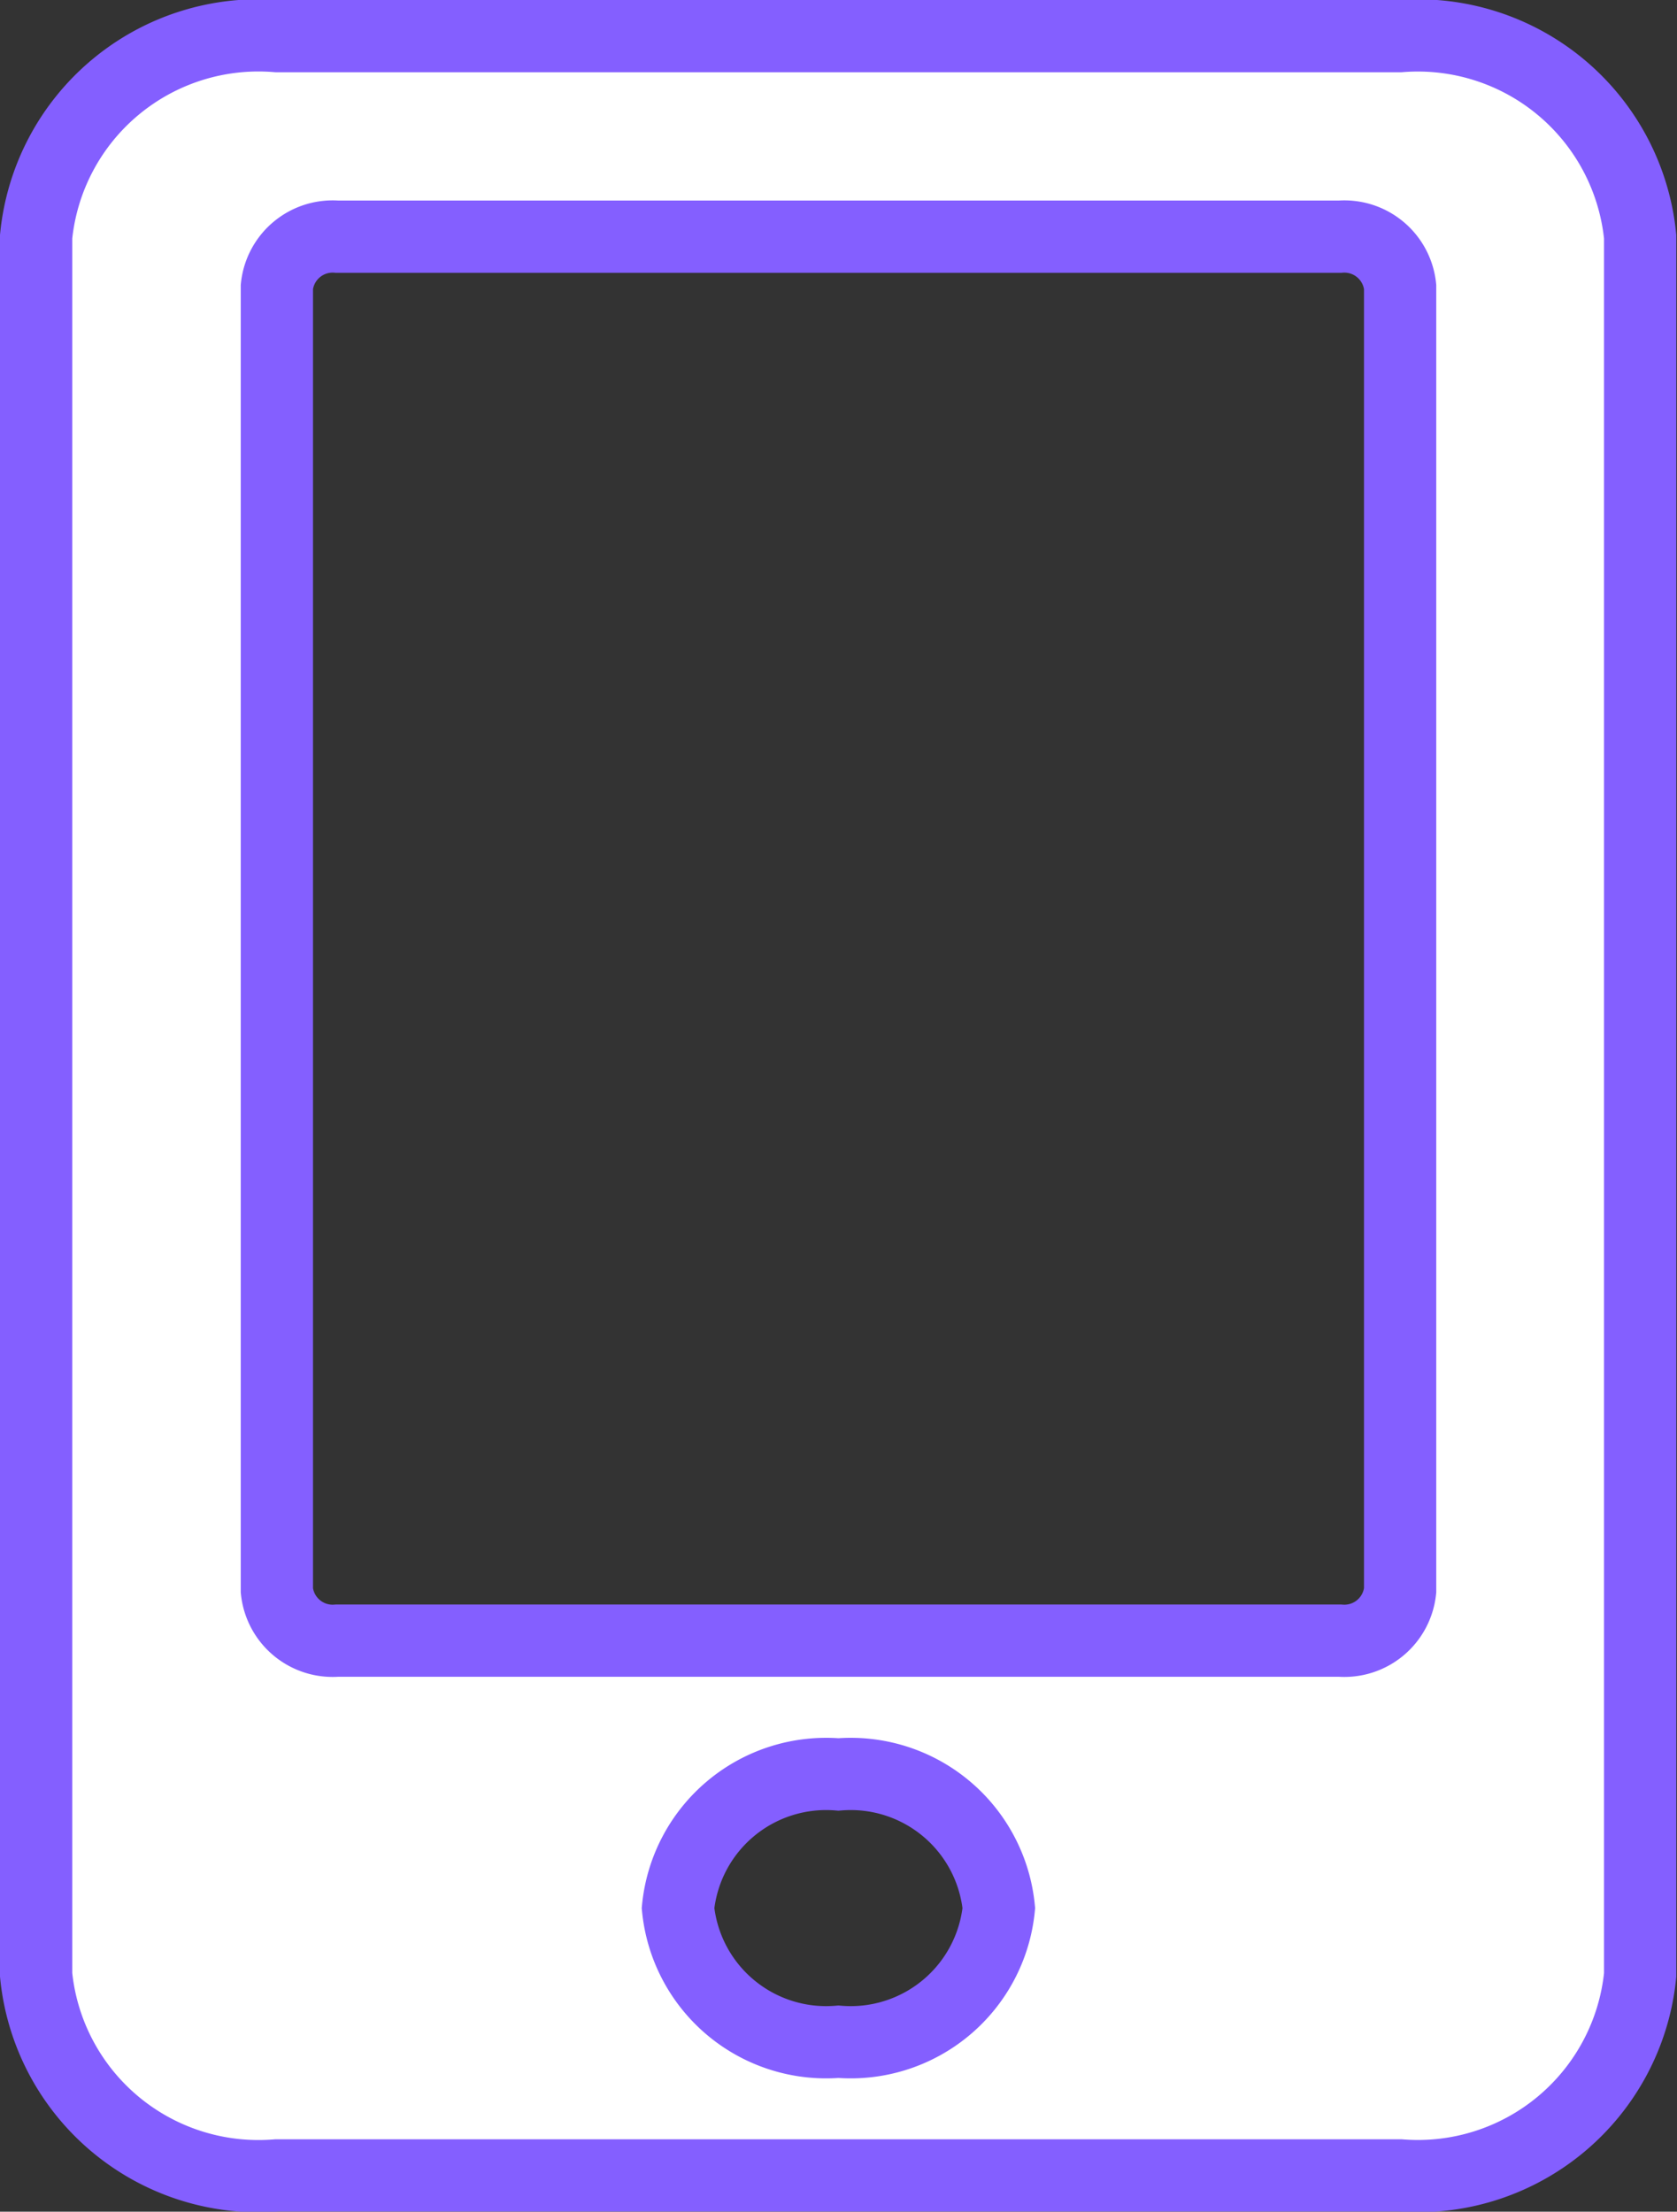 <svg xmlns="http://www.w3.org/2000/svg" width="11.605" height="15.307" viewBox="0 0 11.605 15.307">
  <rect x="0" y="0" width="11.605" height="15.307" fill="#333333" stroke="none"/>
  <path id="Icon_awesome-mobile-alt" data-name="Icon awesome-mobile-alt" d="M9.439,0H1.666A1.546,1.546,0,0,0,0,1.388v12.03a1.546,1.546,0,0,0,1.666,1.388H9.439A1.546,1.546,0,0,0,11.1,13.419V1.388A1.546,1.546,0,0,0,9.439,0ZM5.552,13.881a1.03,1.03,0,0,1-1.11-.925,1.03,1.03,0,0,1,1.11-.925,1.03,1.03,0,0,1,1.11.925A1.03,1.03,0,0,1,5.552,13.881Zm3.887-3.123a.388.388,0,0,1-.416.347H2.082a.388.388,0,0,1-.416-.347V1.735a.388.388,0,0,1,.416-.347H9.023a.388.388,0,0,1,.416.347Z" transform="translate(0.25 0.25)" fill="#fff" stroke="#845fff" stroke-width="0.5"/>
</svg>
